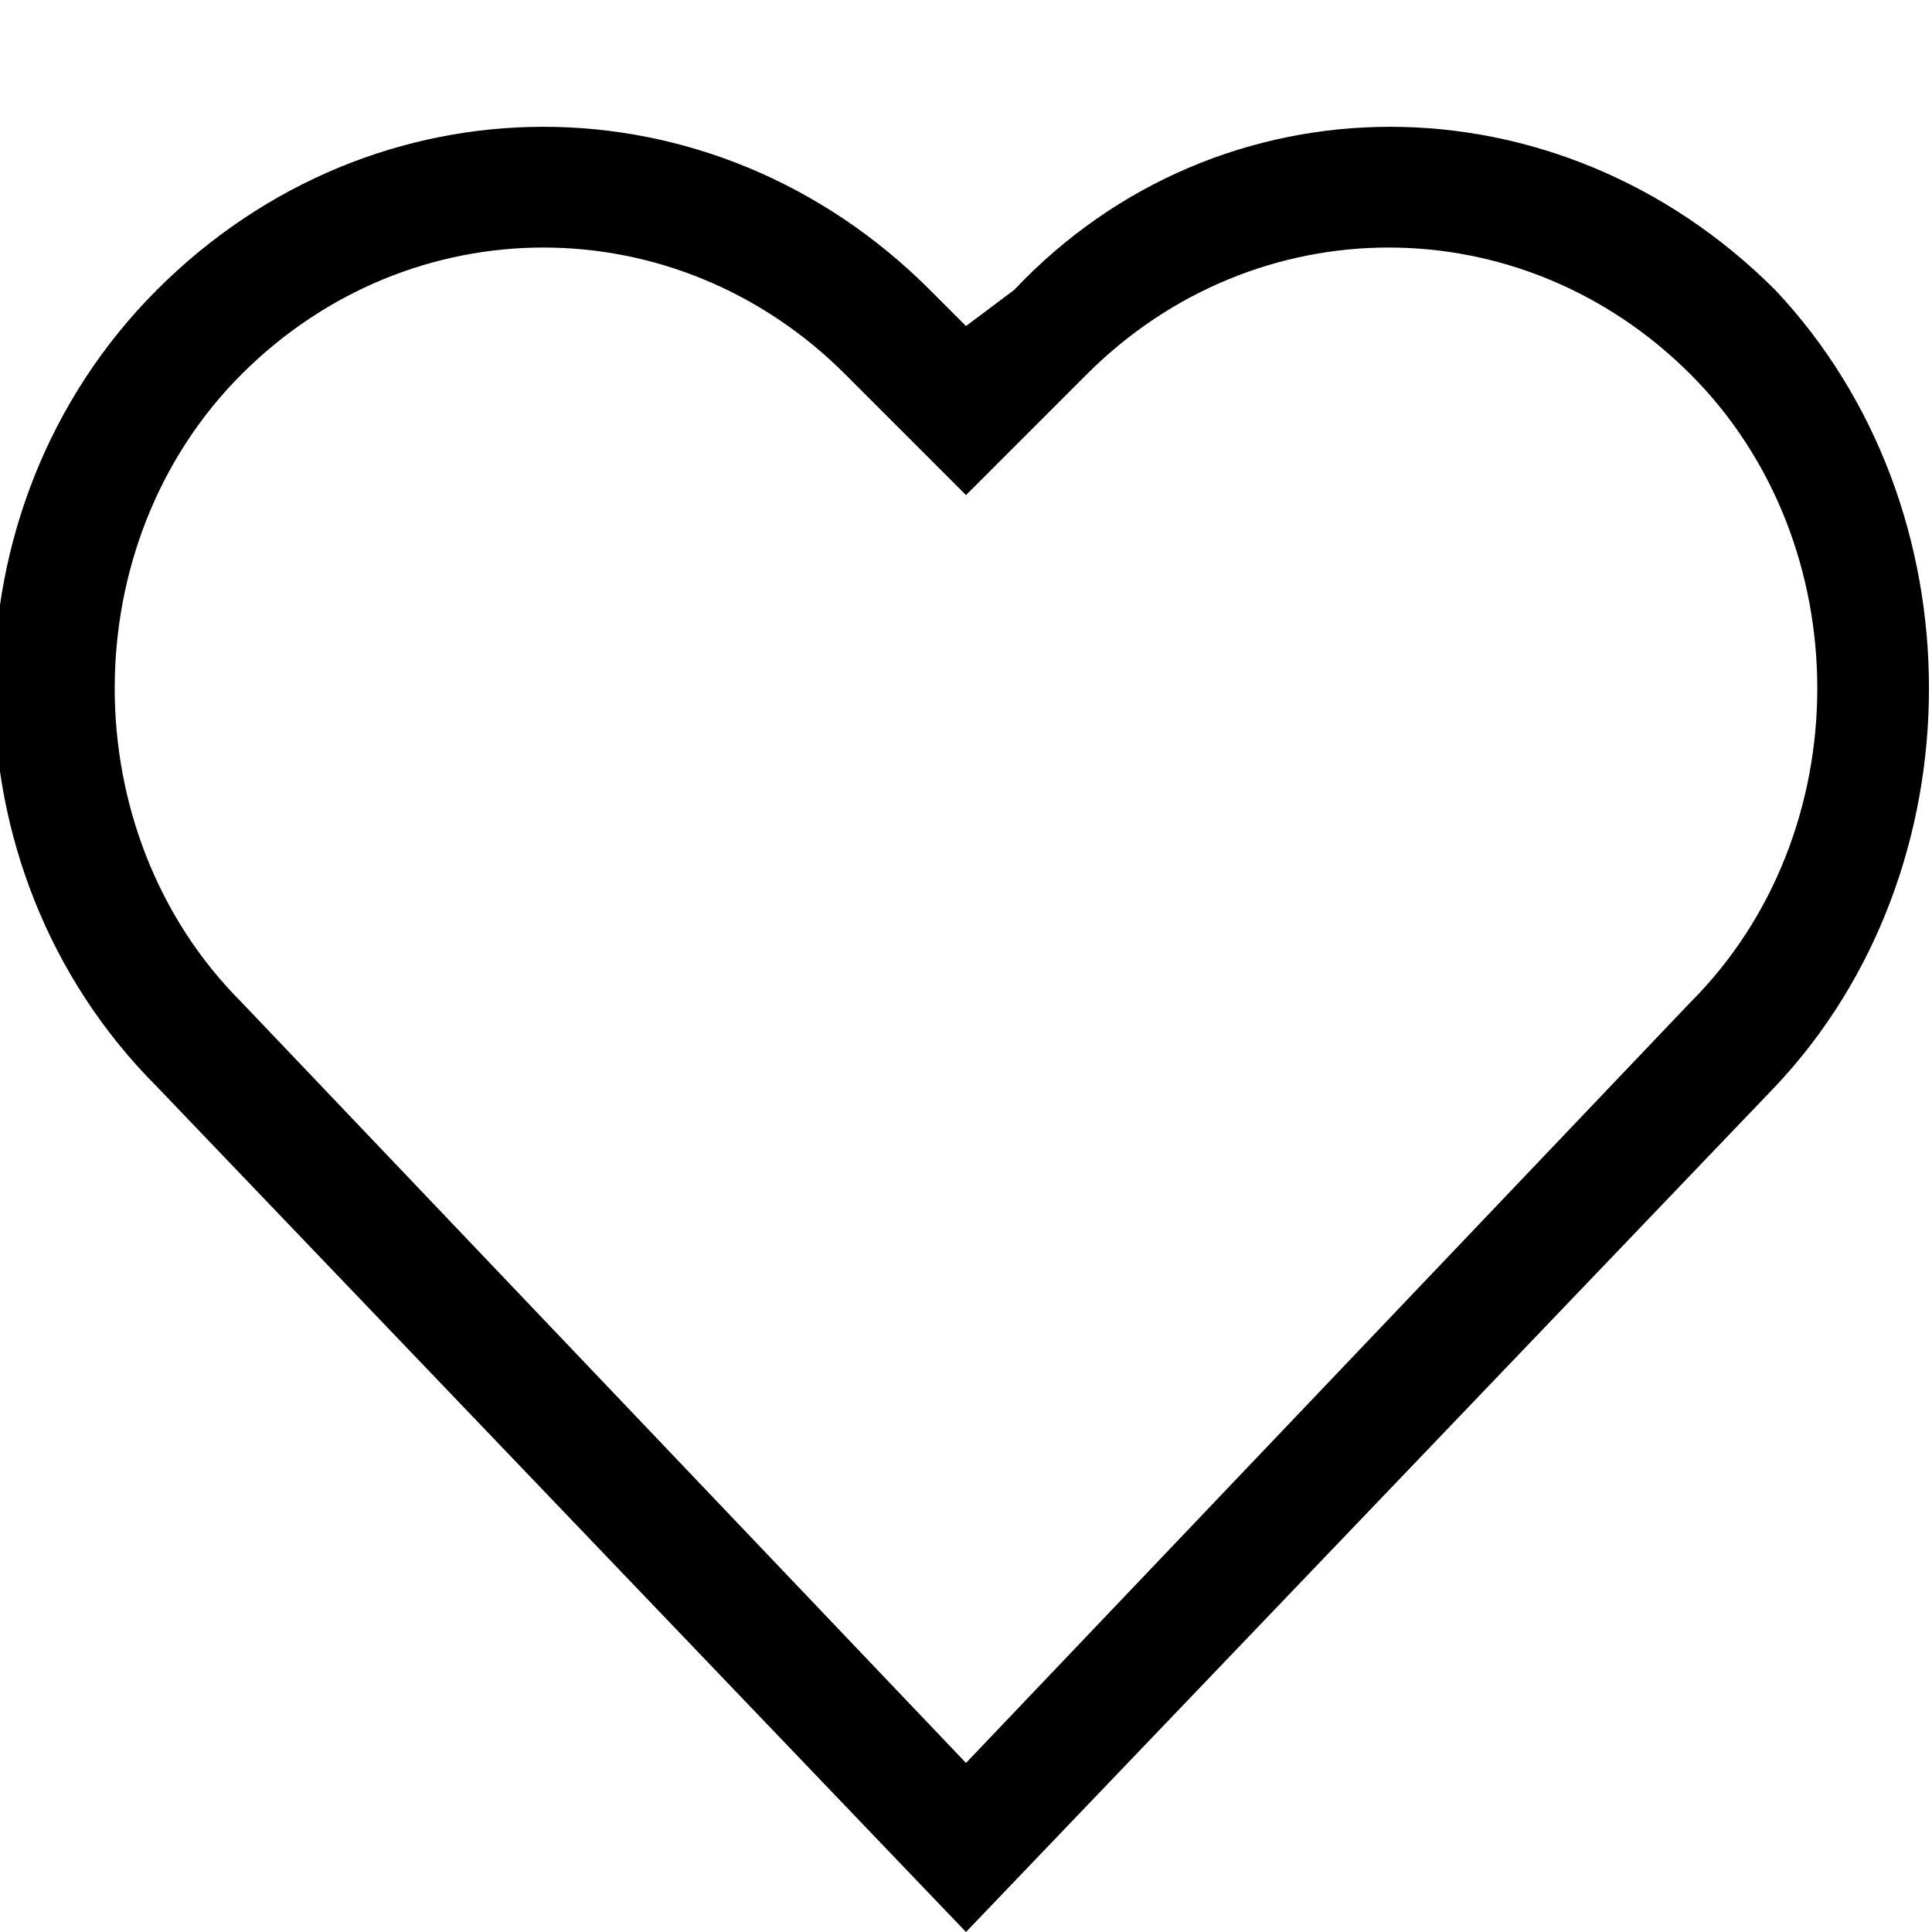<svg xmlns="http://www.w3.org/2000/svg" viewBox="0 0 16 16"><path d="M14.7 2.4C12.9.6 10.1.6 8.4 2.4l-.4.3-.3-.3C5.9.6 3.1.6 1.3 2.4S-.5 7.2 1.3 9L8 16l6.7-7c1.7-1.8 1.7-4.8 0-6.6zM8 14.6L2 8.3C.6 6.9.6 4.5 2 3.1s3.6-1.4 5 0l1 1 1-1c1.4-1.4 3.6-1.4 5 0s1.4 3.8 0 5.2l-6 6.3z"/></svg>